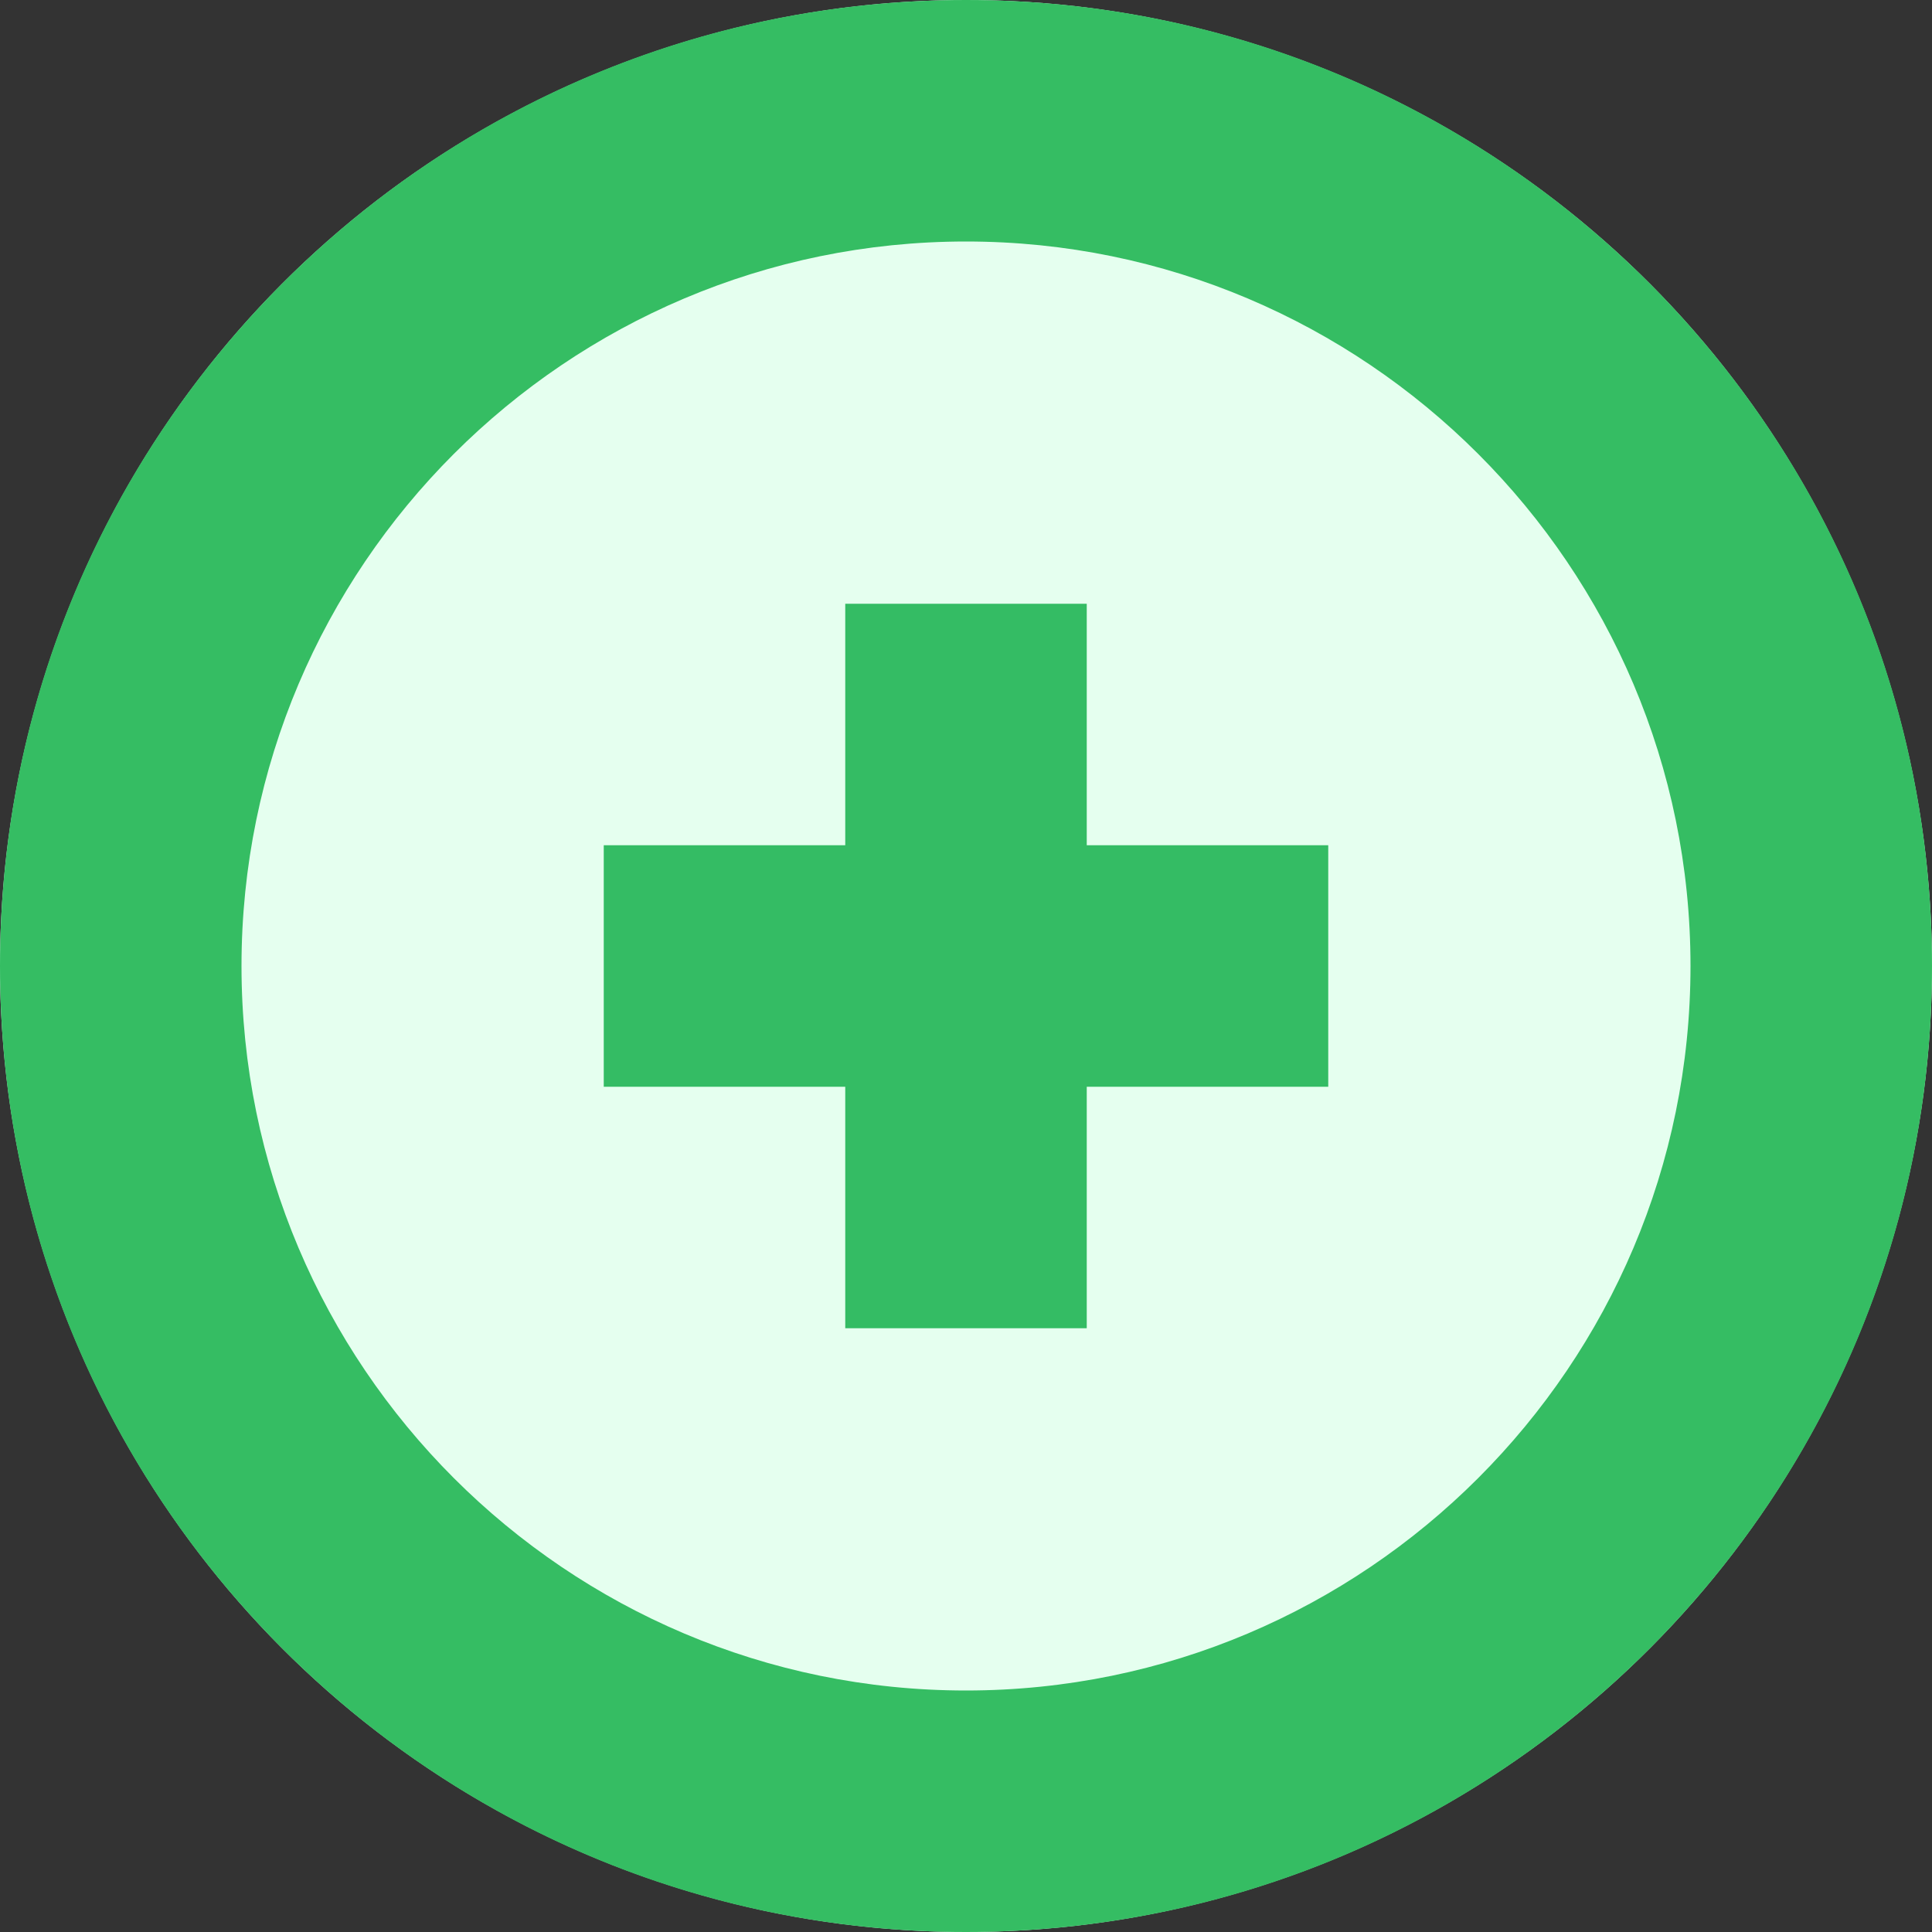 <?xml version="1.0" encoding="utf-8"?>
<svg xmlns="http://www.w3.org/2000/svg"
	xmlns:xlink="http://www.w3.org/1999/xlink"
	width="16px" height="16px" viewBox="0 0 16 16">
<rect x="0" y="0" width="16" height="16" fill="#333333" stroke="none"/>
<g><g><circle cx="8.00" cy="8.00" r="8.00" fill="rgb(229,255,239)"/><path fillRule="evenodd" d="M 8 14C 11.31 14 14 11.31 14 8 14 4.69 11.31 2 8 2 4.69 2 2 4.69 2 8 2 11.31 4.69 14 8 14M 8 16C 3.58 16-0 12.42-0 8-0 3.58 3.58 0 8 0 12.42 0 16 3.58 16 8 16 12.42 12.42 16 8 16 8 16 8 16 8 16Z" fill="rgb(53,189,99)"/></g><path fillRule="evenodd" d="M 7 5C 7 5 9 5 9 5 9 5 9 11 9 11 9 11 7 11 7 11 7 11 7 5 7 5" fill="rgb(52,188,100)"/><path fillRule="evenodd" d="M 5 9C 5 9 5 7 5 7 5 7 11 7 11 7 11 7 11 9 11 9 11 9 5 9 5 9" fill="rgb(52,188,100)"/></g></svg>